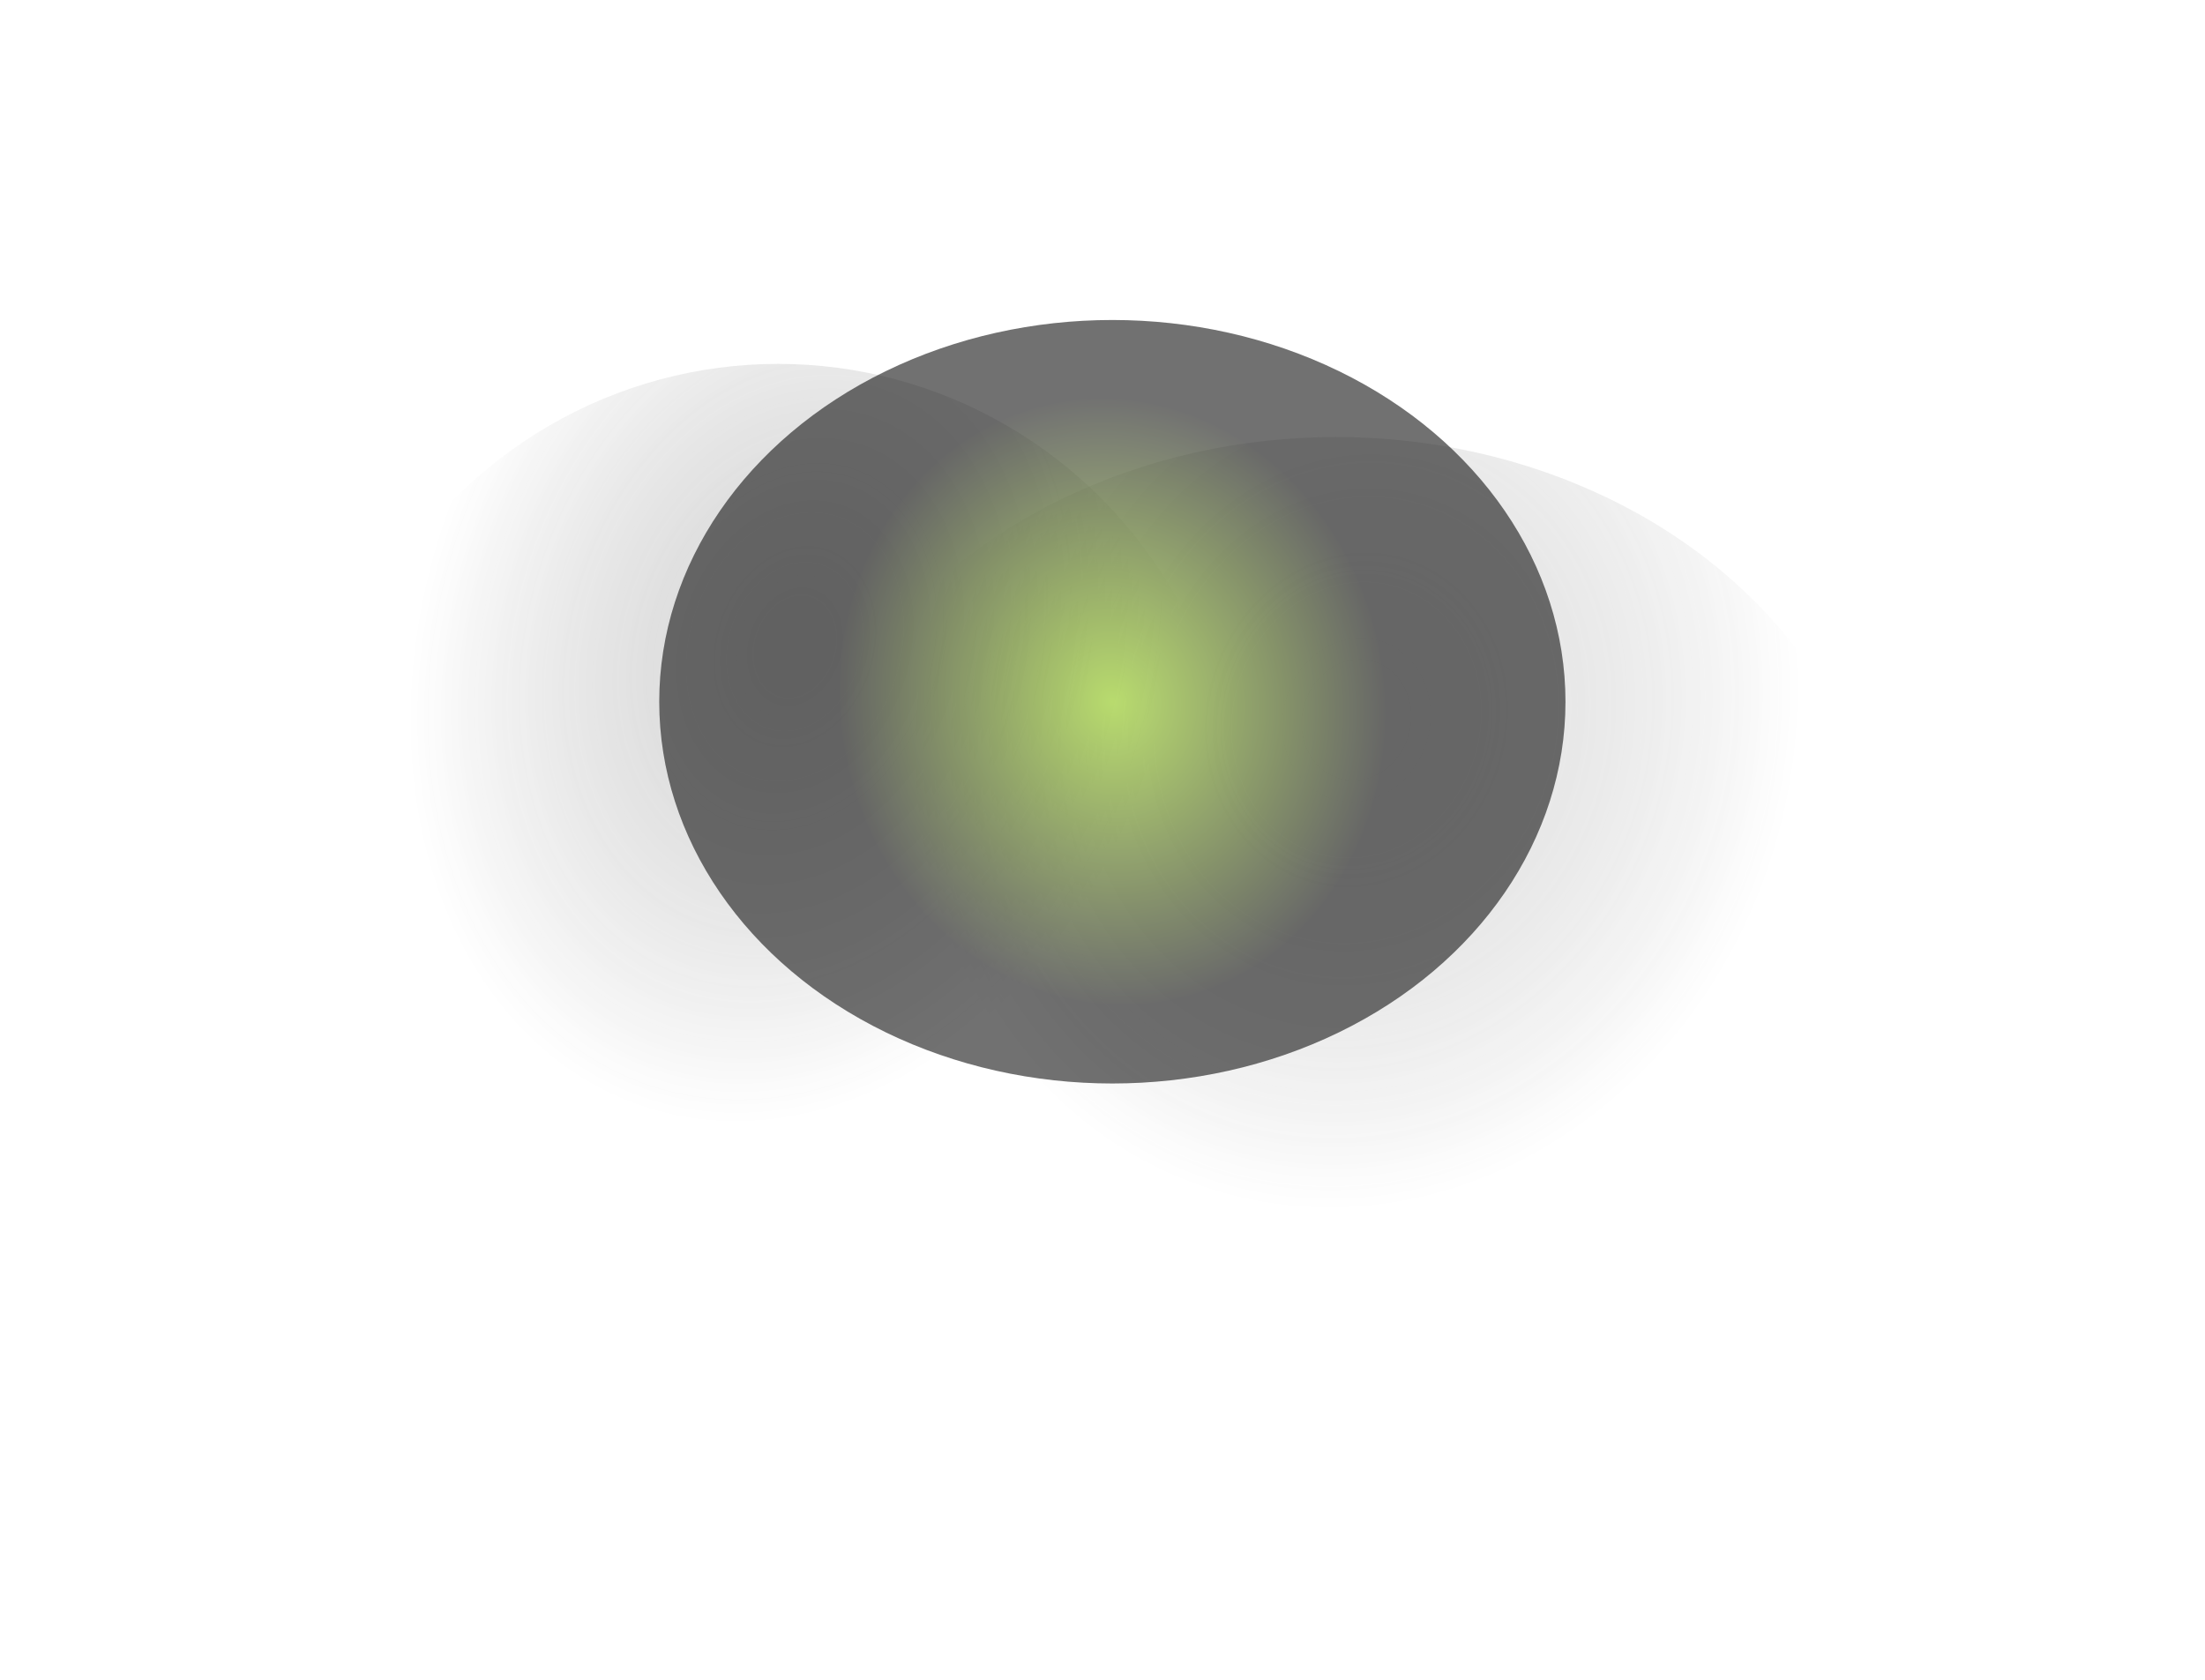 <svg width="689" height="525" viewBox="0 0 689 525" fill="none" xmlns="http://www.w3.org/2000/svg">
<g opacity="0.6" filter="url(#filter0_f_2758_39463)">
<ellipse cx="417.396" cy="280.788" rx="171.087" ry="144.211" fill="url(#paint0_radial_2758_39463)"/>
</g>
<g opacity="0.6" filter="url(#filter1_f_2758_39463)">
<ellipse cx="243.119" cy="257.928" rx="143.119" ry="144.211" fill="url(#paint1_radial_2758_39463)"/>
</g>
<g opacity="0.6" filter="url(#filter2_f_2758_39463)">
<ellipse cx="347.58" cy="219.302" rx="141.589" ry="119.302" fill="url(#paint2_radial_2758_39463)"/>
</g>
<defs>
<filter id="filter0_f_2758_39463" x="146.309" y="36.576" width="542.174" height="488.424" filterUnits="userSpaceOnUse" color-interpolation-filters="sRGB">
<feFlood flood-opacity="0" result="BackgroundImageFix"/>
<feBlend mode="normal" in="SourceGraphic" in2="BackgroundImageFix" result="shape"/>
<feGaussianBlur stdDeviation="50" result="effect1_foregroundBlur_2758_39463"/>
</filter>
<filter id="filter1_f_2758_39463" x="0" y="13.717" width="486.238" height="488.424" filterUnits="userSpaceOnUse" color-interpolation-filters="sRGB">
<feFlood flood-opacity="0" result="BackgroundImageFix"/>
<feBlend mode="normal" in="SourceGraphic" in2="BackgroundImageFix" result="shape"/>
<feGaussianBlur stdDeviation="50" result="effect1_foregroundBlur_2758_39463"/>
</filter>
<filter id="filter2_f_2758_39463" x="105.99" y="0" width="483.18" height="438.604" filterUnits="userSpaceOnUse" color-interpolation-filters="sRGB">
<feFlood flood-opacity="0" result="BackgroundImageFix"/>
<feBlend mode="normal" in="SourceGraphic" in2="BackgroundImageFix" result="shape"/>
<feGaussianBlur stdDeviation="50" result="effect1_foregroundBlur_2758_39463"/>
</filter>
<radialGradient id="paint0_radial_2758_39463" cx="0" cy="0" r="1" gradientUnits="userSpaceOnUse" gradientTransform="translate(423.732 225.07) rotate(15.319) scale(137.29 153.866)">
<stop stop-color="#9B9B9B" stop-opacity="0.45"/>
<stop offset="1" stop-color="#121212" stop-opacity="0"/>
</radialGradient>
<radialGradient id="paint1_radial_2758_39463" cx="0" cy="0" r="1" gradientUnits="userSpaceOnUse" gradientTransform="translate(248.42 202.21) rotate(18.131) scale(116.554 151.613)">
<stop stop-color="#676767" stop-opacity="0.45"/>
<stop offset="1" stop-color="#121212" stop-opacity="0"/>
</radialGradient>
<radialGradient id="paint2_radial_2758_39463" cx="0" cy="0" r="1" gradientUnits="userSpaceOnUse" gradientTransform="translate(347.58 219.302) rotate(-9.718) scale(85.096 95.336)">
<stop stop-color="#9DD721"/>
<stop offset="1" stop-color="#131313"/>
</radialGradient>
</defs>
</svg>
